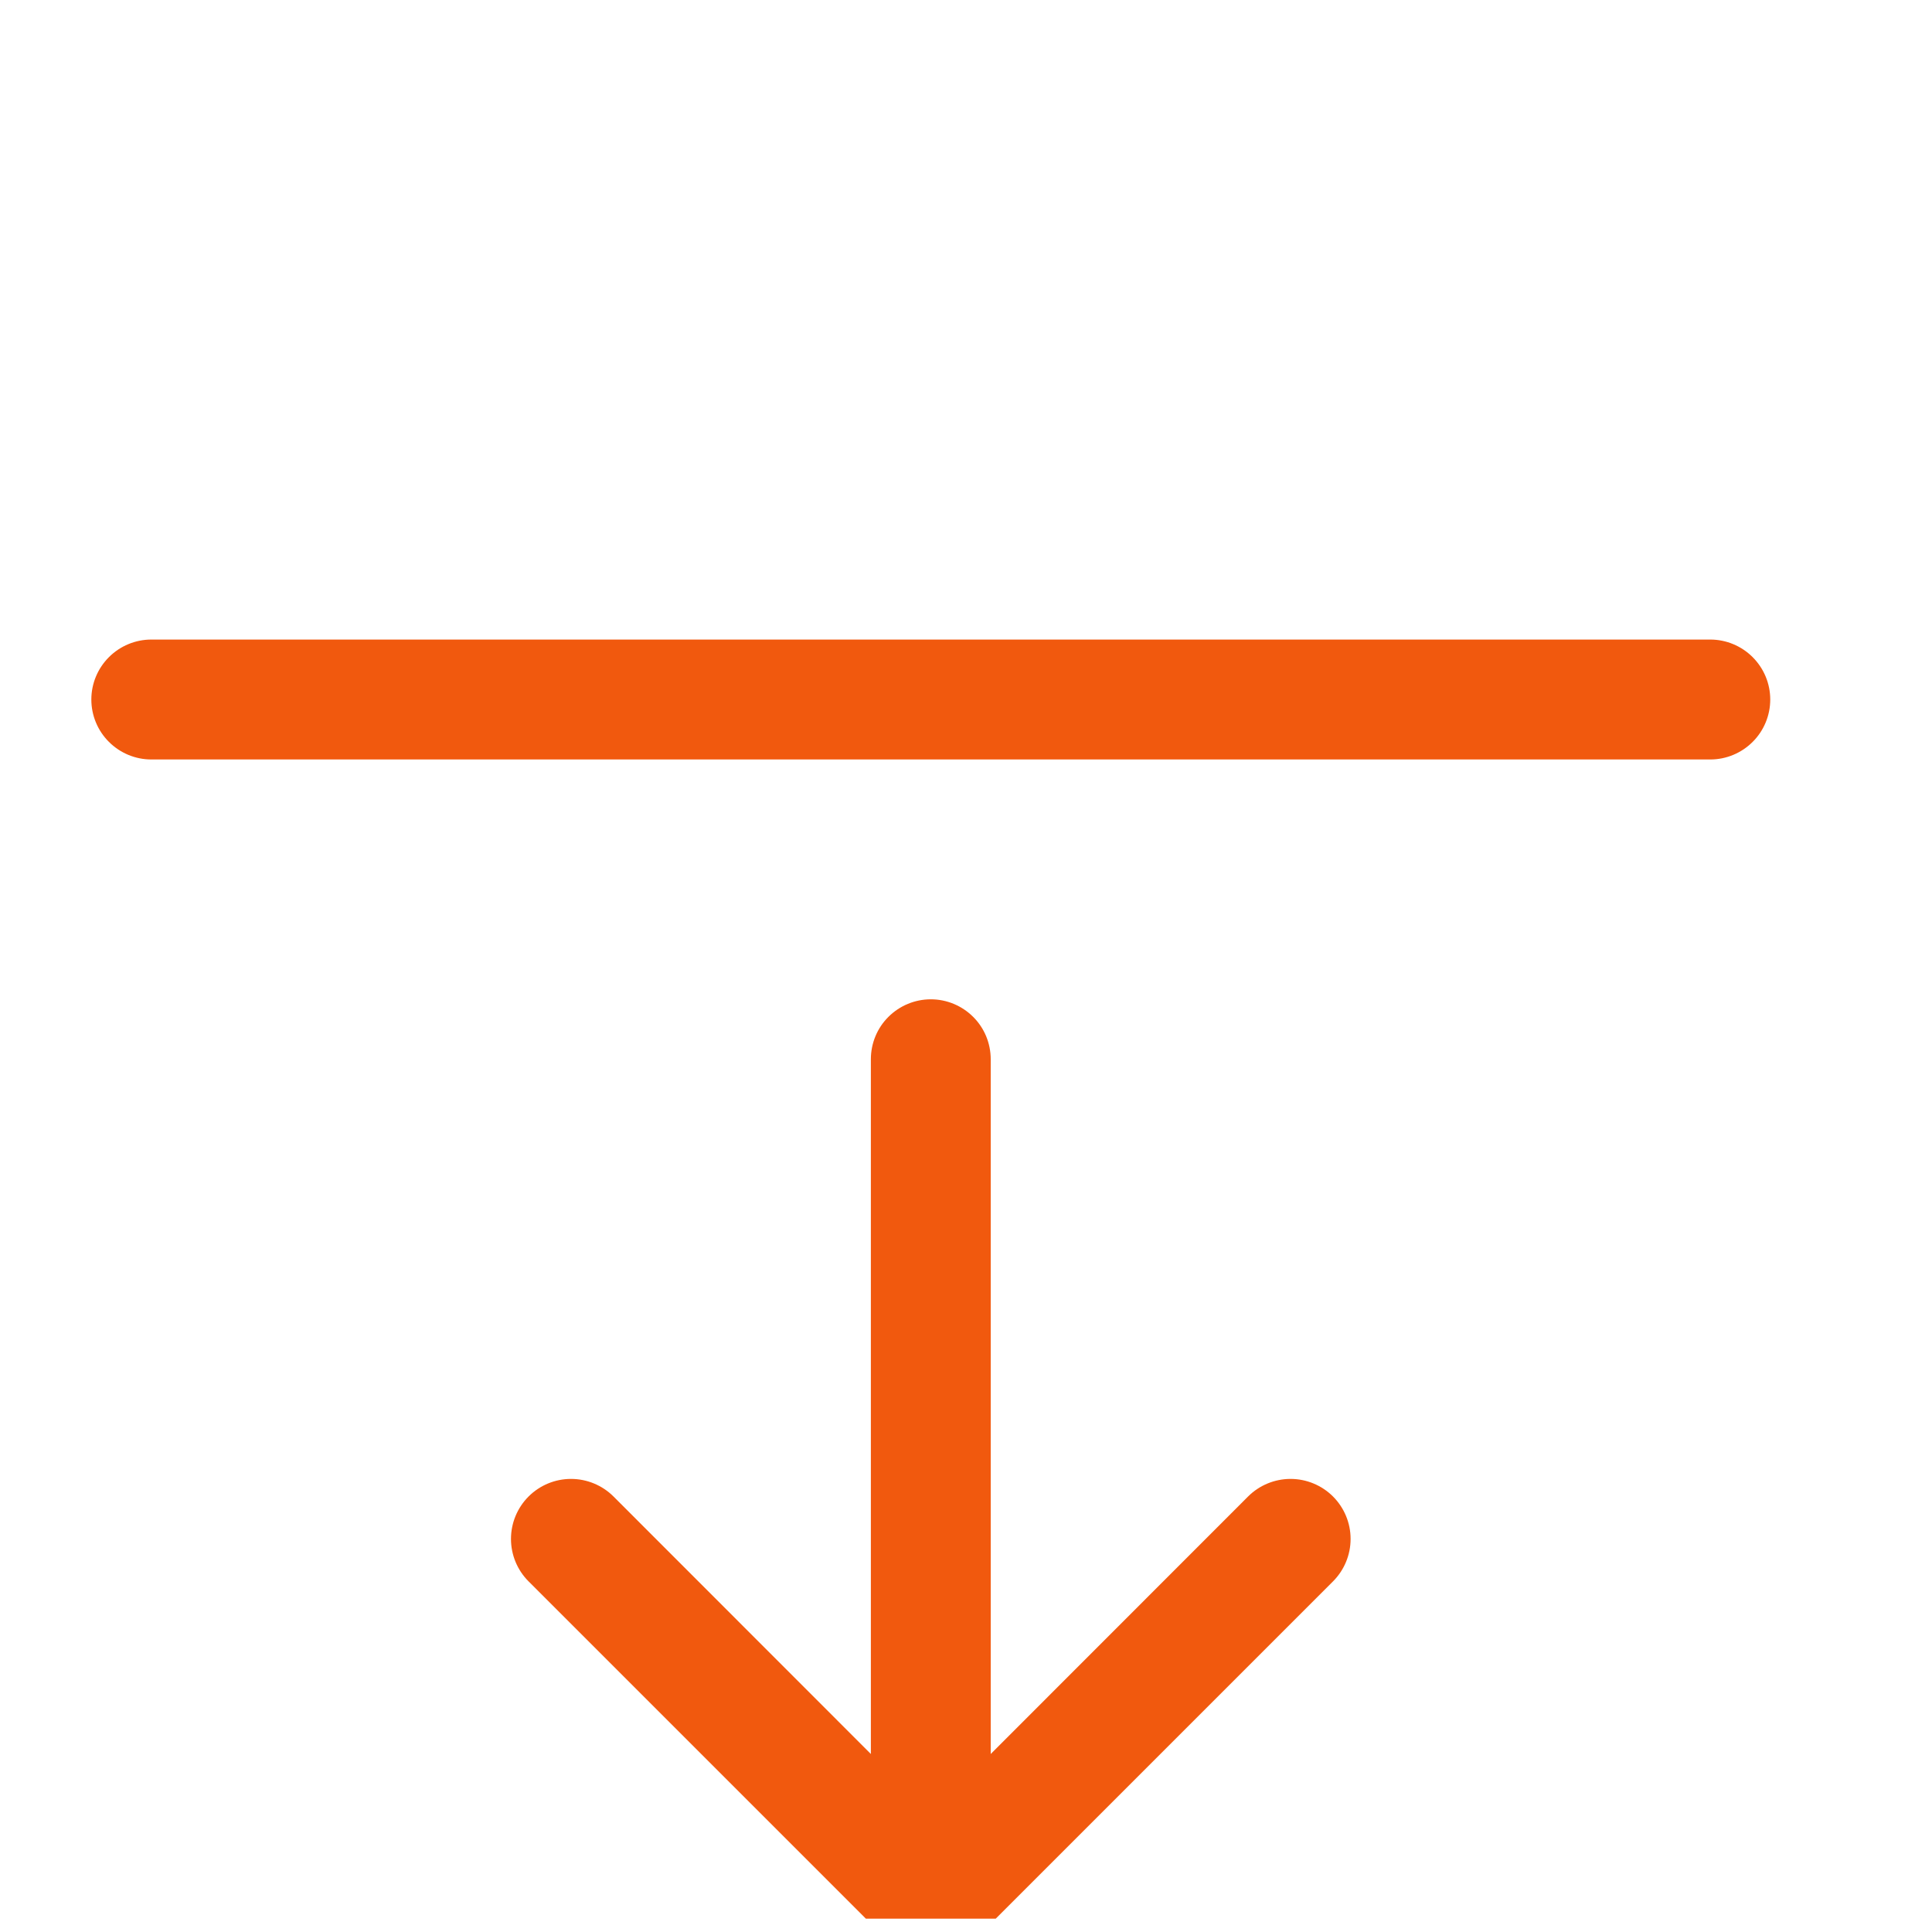 <svg width="29" height="29" viewBox="0 0 29 29" fill="none" xmlns="http://www.w3.org/2000/svg">
<g clip-path="url(#clip0_78:635)">
<path fill-rule="evenodd" clip-rule="evenodd" d="M1.371 10.5C1.371 10.261 1.466 10.033 1.635 9.864C1.804 9.695 2.033 9.6 2.271 9.6H25.672C25.91 9.6 26.139 9.695 26.308 9.864C26.477 10.033 26.572 10.261 26.572 10.5C26.572 10.739 26.477 10.968 26.308 11.136C26.139 11.305 25.91 11.4 25.672 11.4H2.271C2.033 11.4 1.804 11.305 1.635 11.136C1.466 10.968 1.371 10.739 1.371 10.5ZM13.972 15C14.21 15 14.439 15.095 14.608 15.264C14.777 15.432 14.871 15.661 14.871 15.9V26.328L18.734 22.463C18.903 22.294 19.133 22.199 19.372 22.199C19.61 22.199 19.84 22.294 20.009 22.463C20.178 22.632 20.273 22.861 20.273 23.1C20.273 23.339 20.178 23.568 20.009 23.737L14.609 29.137C14.525 29.221 14.426 29.288 14.316 29.333C14.207 29.378 14.09 29.402 13.972 29.402C13.853 29.402 13.736 29.378 13.627 29.333C13.517 29.288 13.418 29.221 13.334 29.137L7.934 23.737C7.765 23.568 7.67 23.339 7.67 23.1C7.67 22.861 7.765 22.632 7.934 22.463C8.103 22.294 8.332 22.199 8.571 22.199C8.81 22.199 9.04 22.294 9.209 22.463L13.072 26.328V15.9C13.072 15.661 13.166 15.432 13.335 15.264C13.504 15.095 13.733 15 13.972 15Z" fill="#F1590E"/>
</g>
<defs>
<clipPath id="clip0_78:635">
<rect width="28.8" height="28.8" fill="white"/>
</clipPath>
</defs>
</svg>
